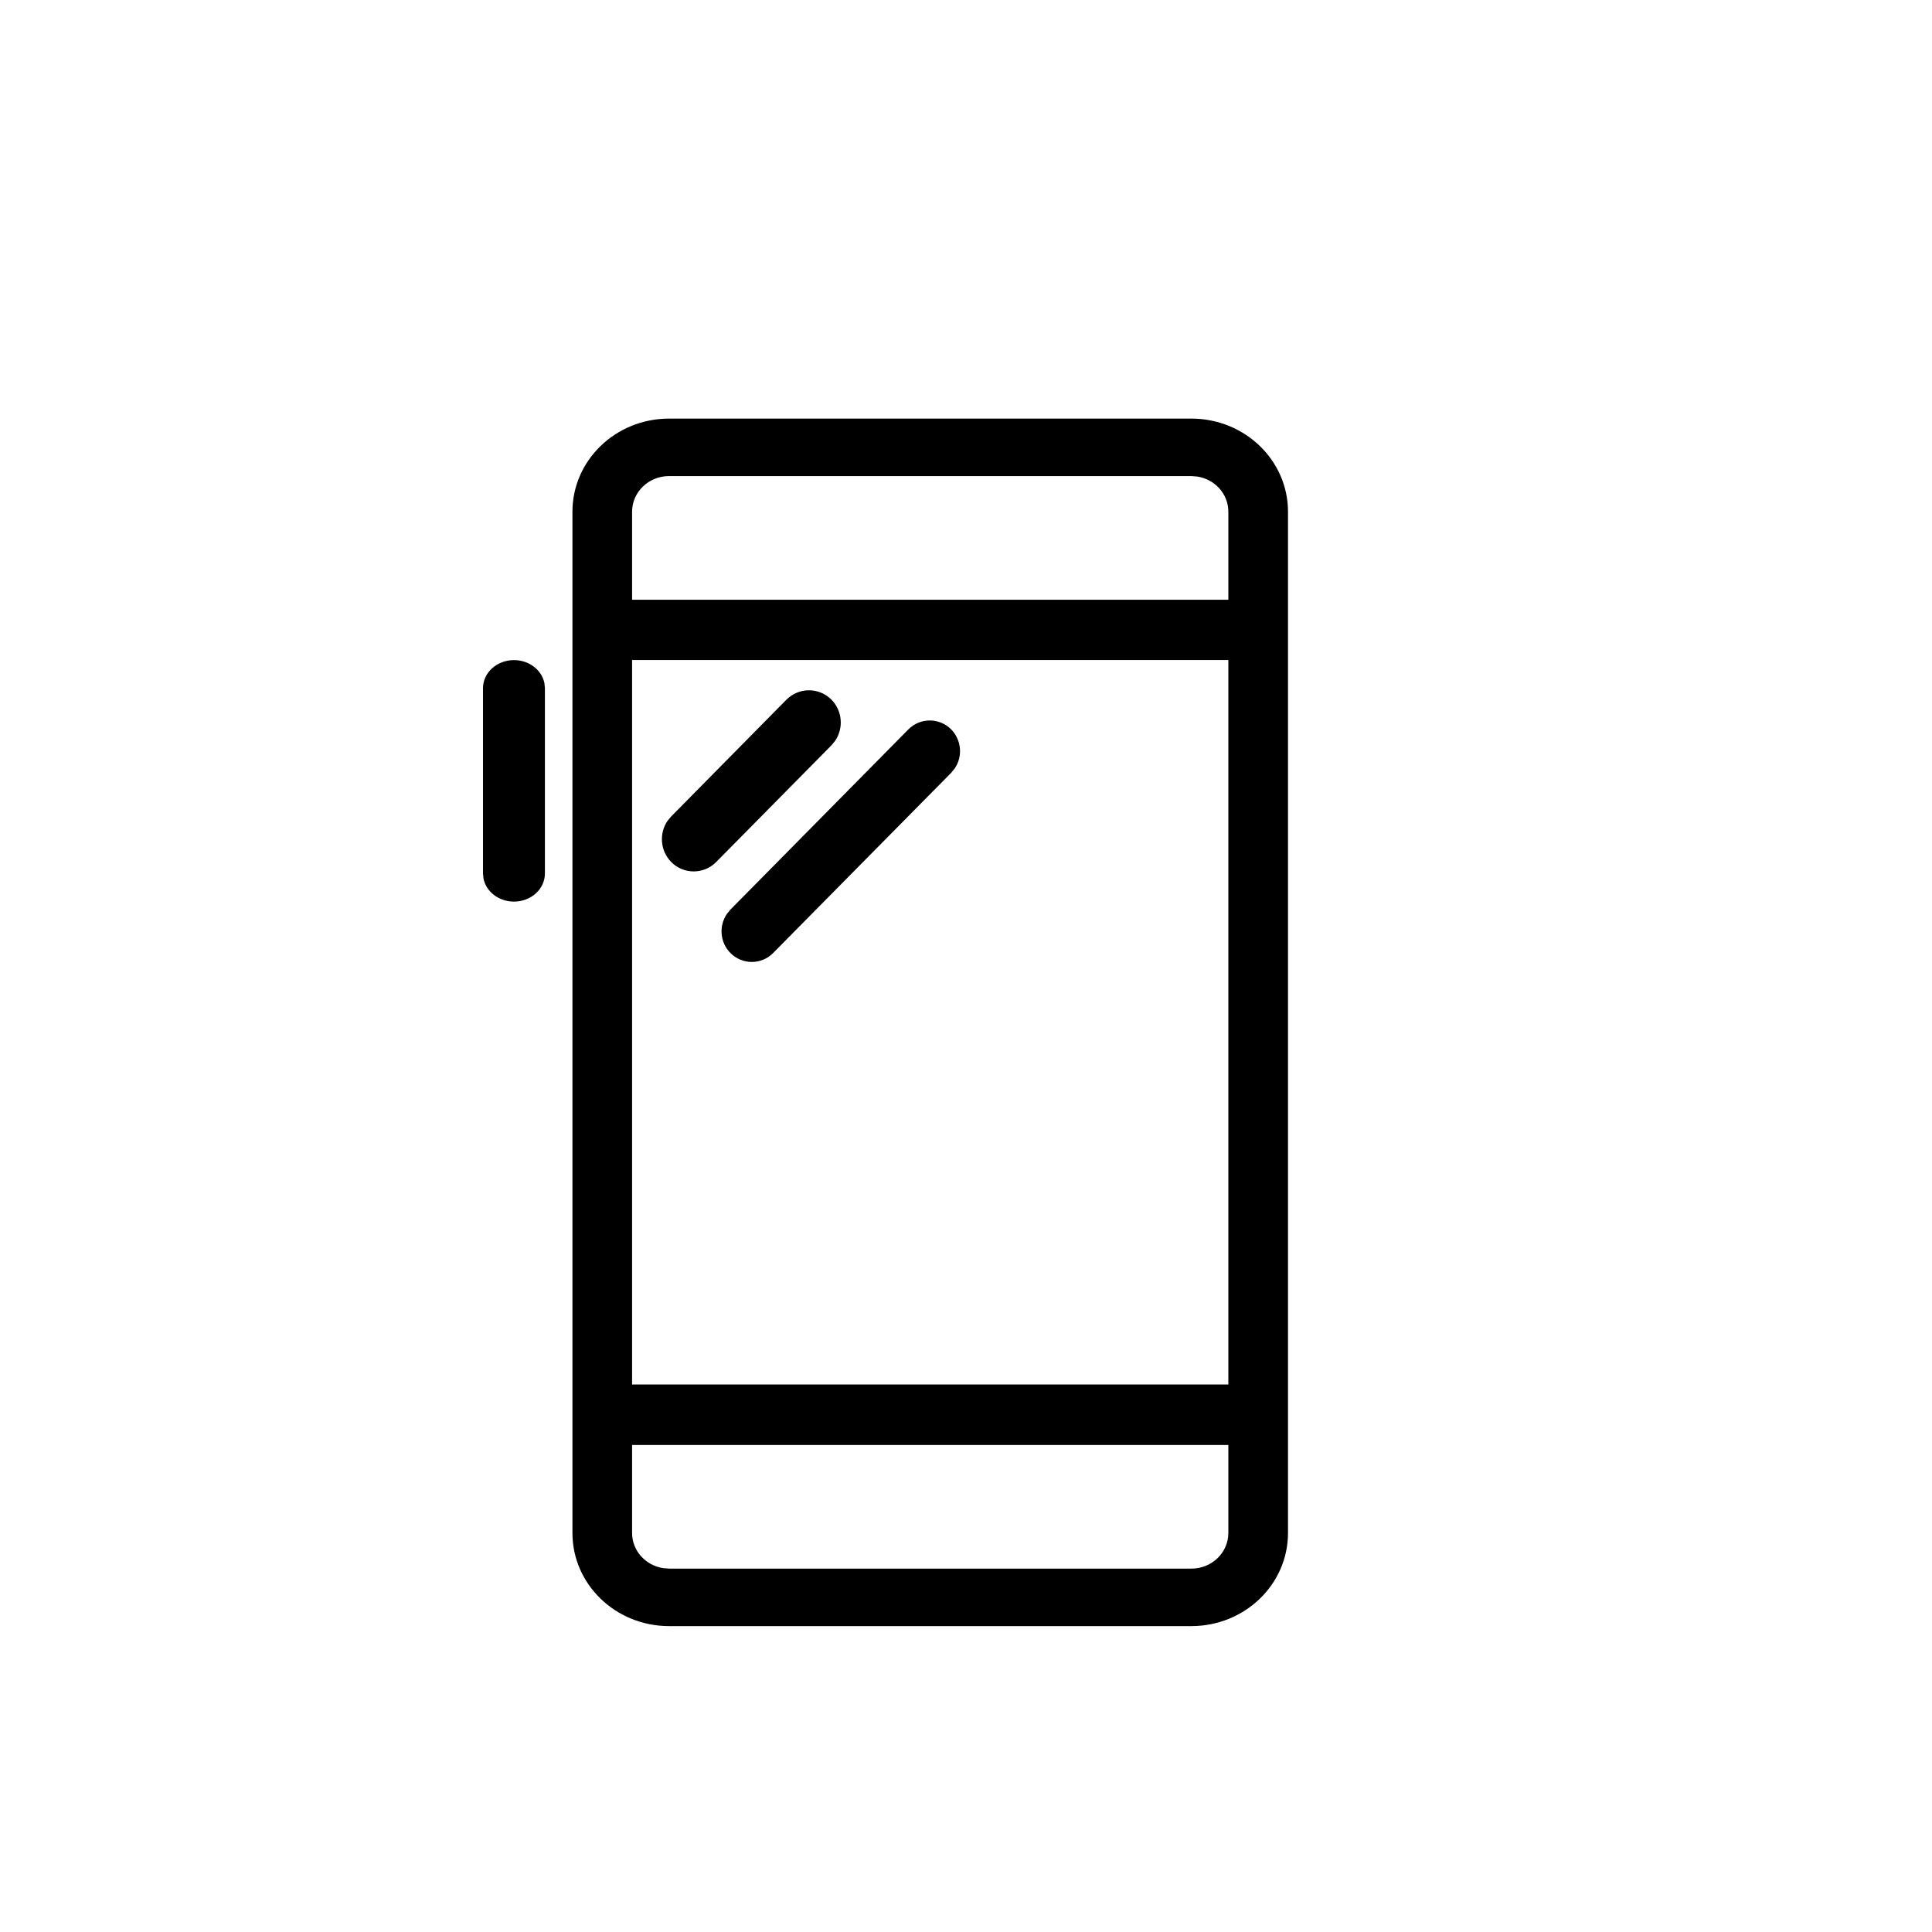 <svg viewBox="0 0 24 24" xmlns="http://www.w3.org/2000/svg" data-title="Condition" fill="currentColor" stroke="none">
  <path fill-rule="evenodd" clip-rule="evenodd" d="M14.8 5.2C15.463 5.2 16 5.718 16 6.357V19.043C16 19.682 15.463 20.2 14.8 20.2H8.311C7.648 20.2 7.111 19.682 7.111 19.043V6.357C7.111 5.718 7.648 5.2 8.311 5.2H14.8ZM15.259 17.95H7.852V19.043C7.852 19.263 8.018 19.445 8.237 19.48L8.311 19.486H14.8C15.054 19.486 15.259 19.287 15.259 19.043V17.95ZM15.259 8.199H7.852V17.199H15.259V8.199ZM11.816 9.061C11.946 9.194 11.961 9.399 11.859 9.547L11.816 9.6L9.605 11.838C9.458 11.987 9.22 11.987 9.073 11.838C8.943 11.706 8.928 11.501 9.03 11.353L9.073 11.3L11.284 9.061C11.431 8.913 11.669 8.913 11.816 9.061ZM6.385 8.2C6.573 8.2 6.73 8.323 6.763 8.486L6.769 8.549V10.851C6.769 11.044 6.597 11.2 6.385 11.2C6.196 11.2 6.039 11.077 6.006 10.914L6 10.851V8.549C6 8.356 6.172 8.2 6.385 8.2ZM10.329 8.692C10.466 8.831 10.481 9.047 10.374 9.203L10.329 9.258L8.897 10.708C8.743 10.864 8.492 10.864 8.338 10.708C8.201 10.569 8.186 10.353 8.292 10.197L8.338 10.142L9.769 8.692C9.924 8.536 10.174 8.536 10.329 8.692ZM14.8 5.914H8.311C8.057 5.914 7.852 6.113 7.852 6.357V7.45H15.259V6.357C15.259 6.137 15.093 5.954 14.874 5.92L14.8 5.914Z"/>
</svg>
